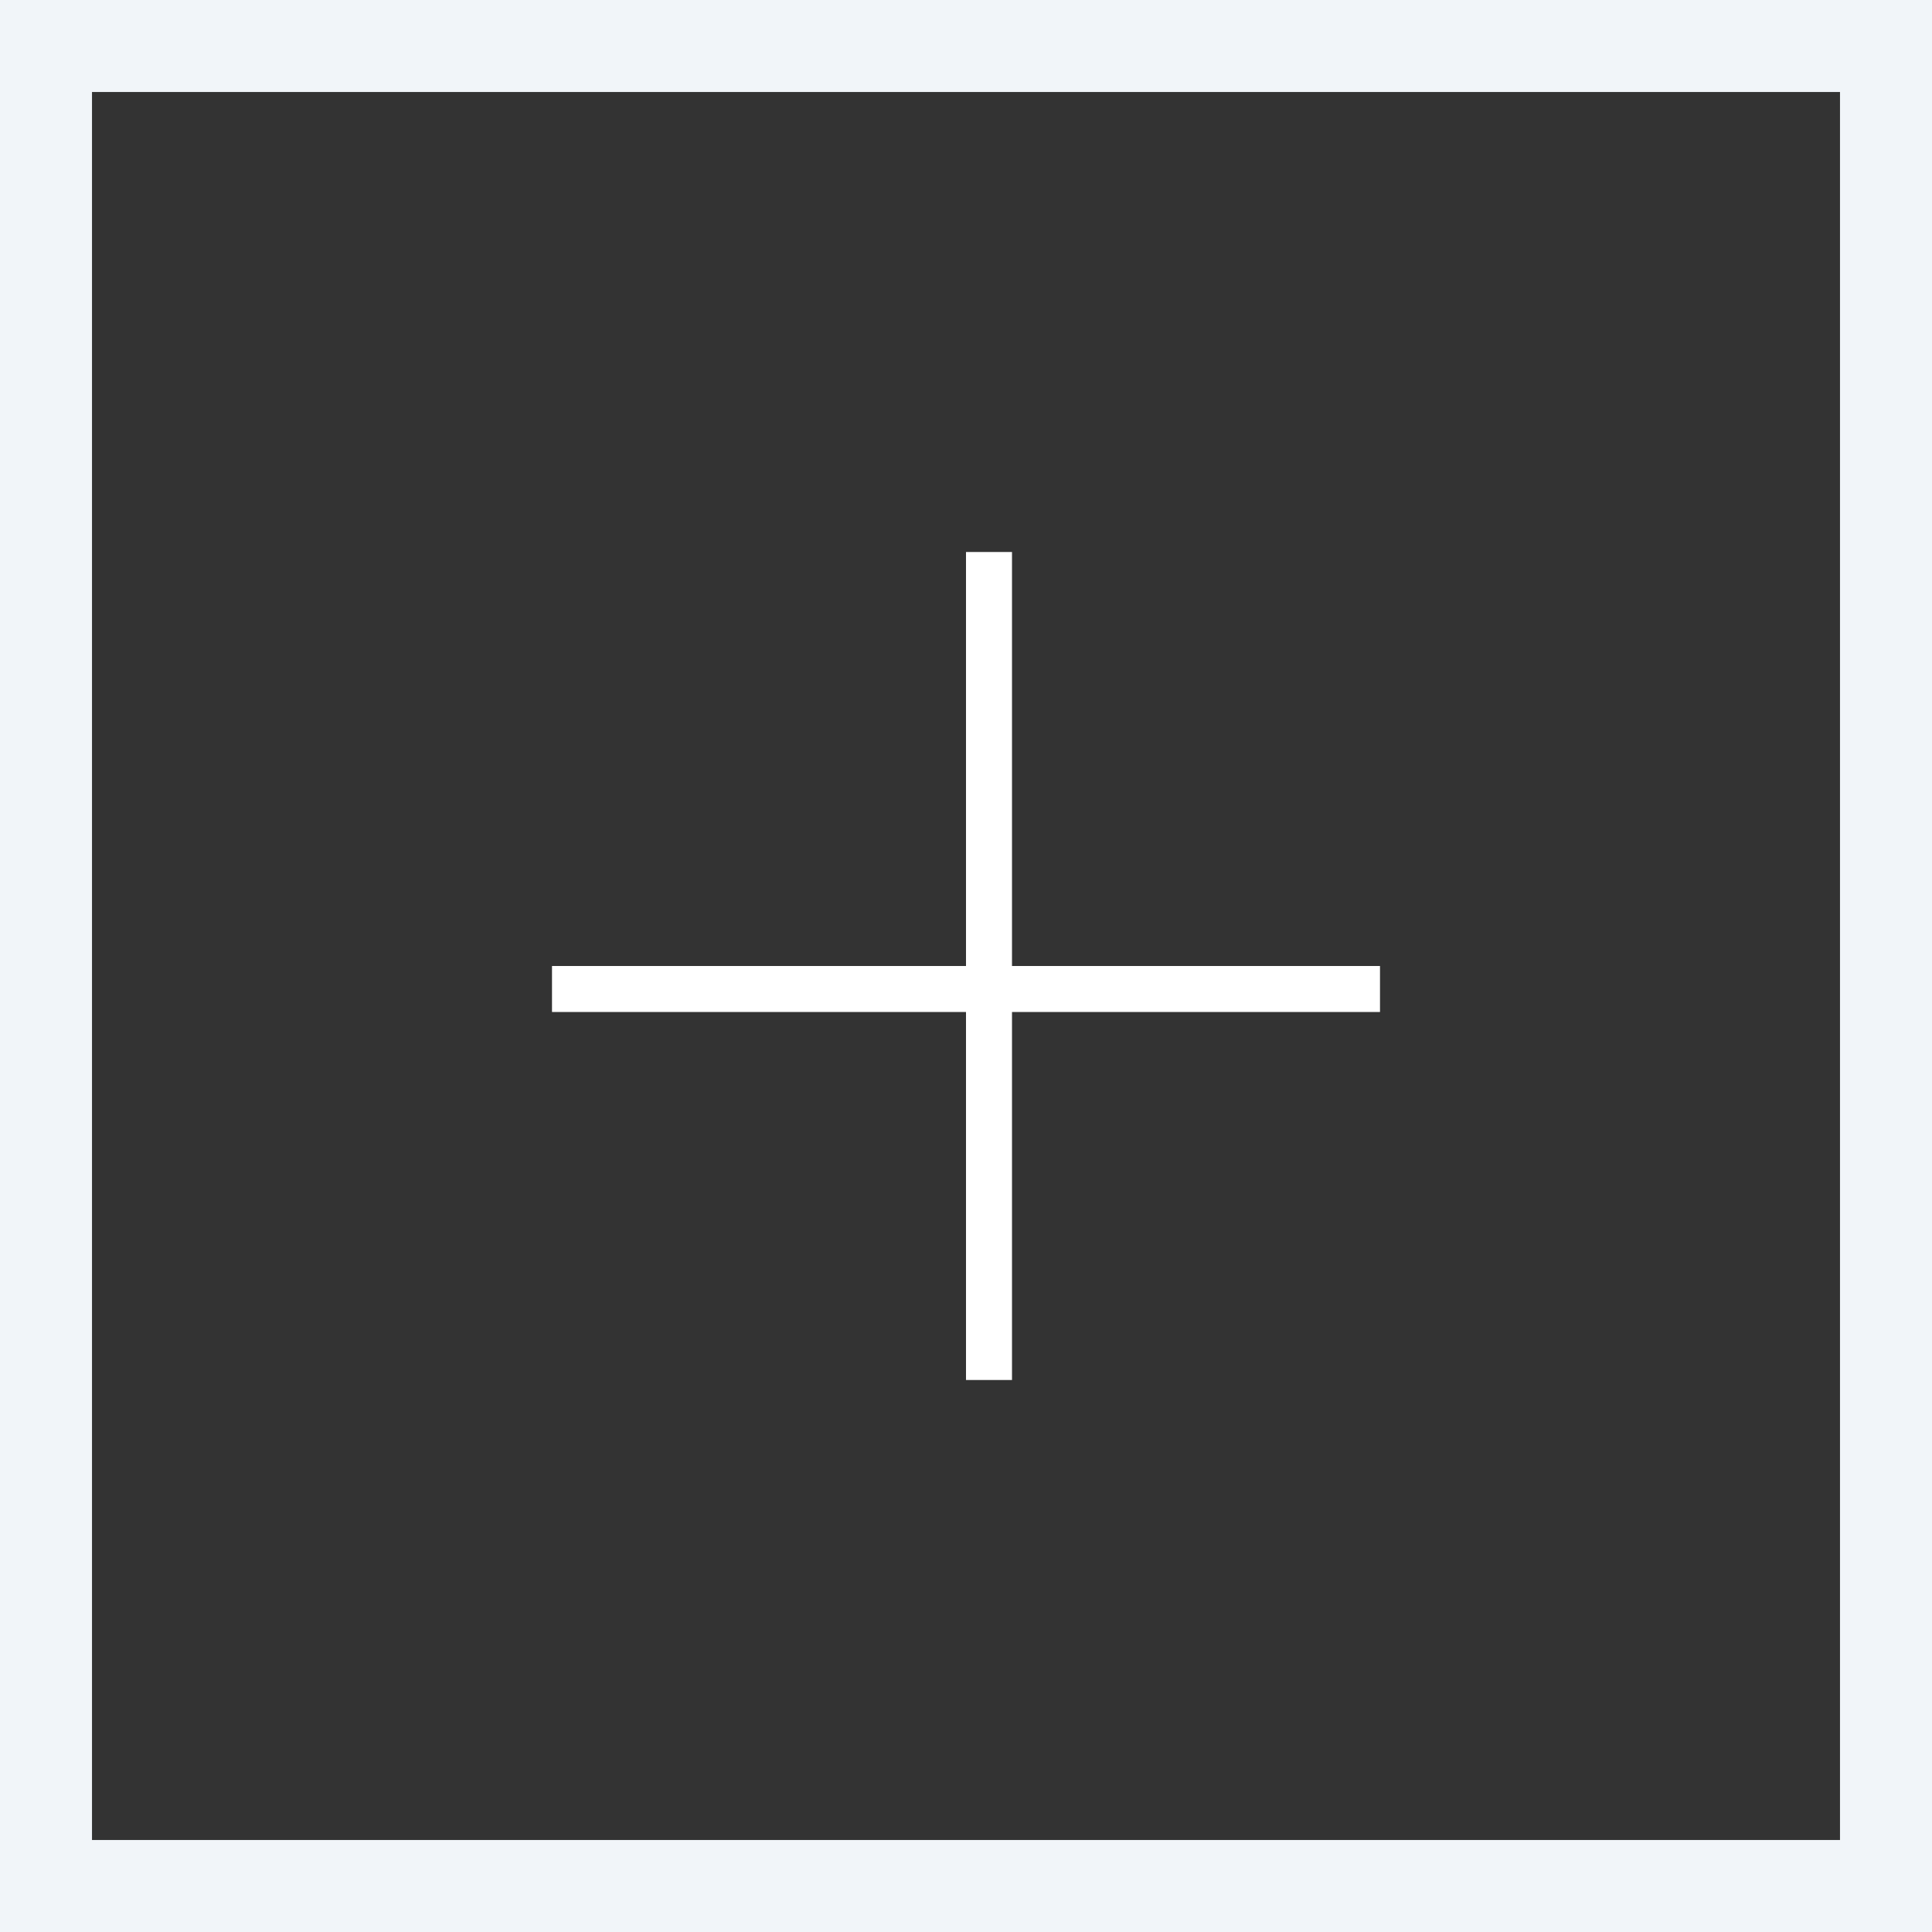 <svg width="42" height="42" viewBox="0 0 42 42" fill="none" xmlns="http://www.w3.org/2000/svg">
<rect x="0" y="0" width="42" height="42" fill="#333333" stroke="none"/>
<rect x="1" y="1" width="40" height="40" stroke="#F1F5F9" stroke-width="2"/>
<line x1="21.5" y1="12" x2="21.5" y2="30" stroke="white"/>
<line x1="30" y1="21.5" x2="12" y2="21.5" stroke="white"/>
</svg>
